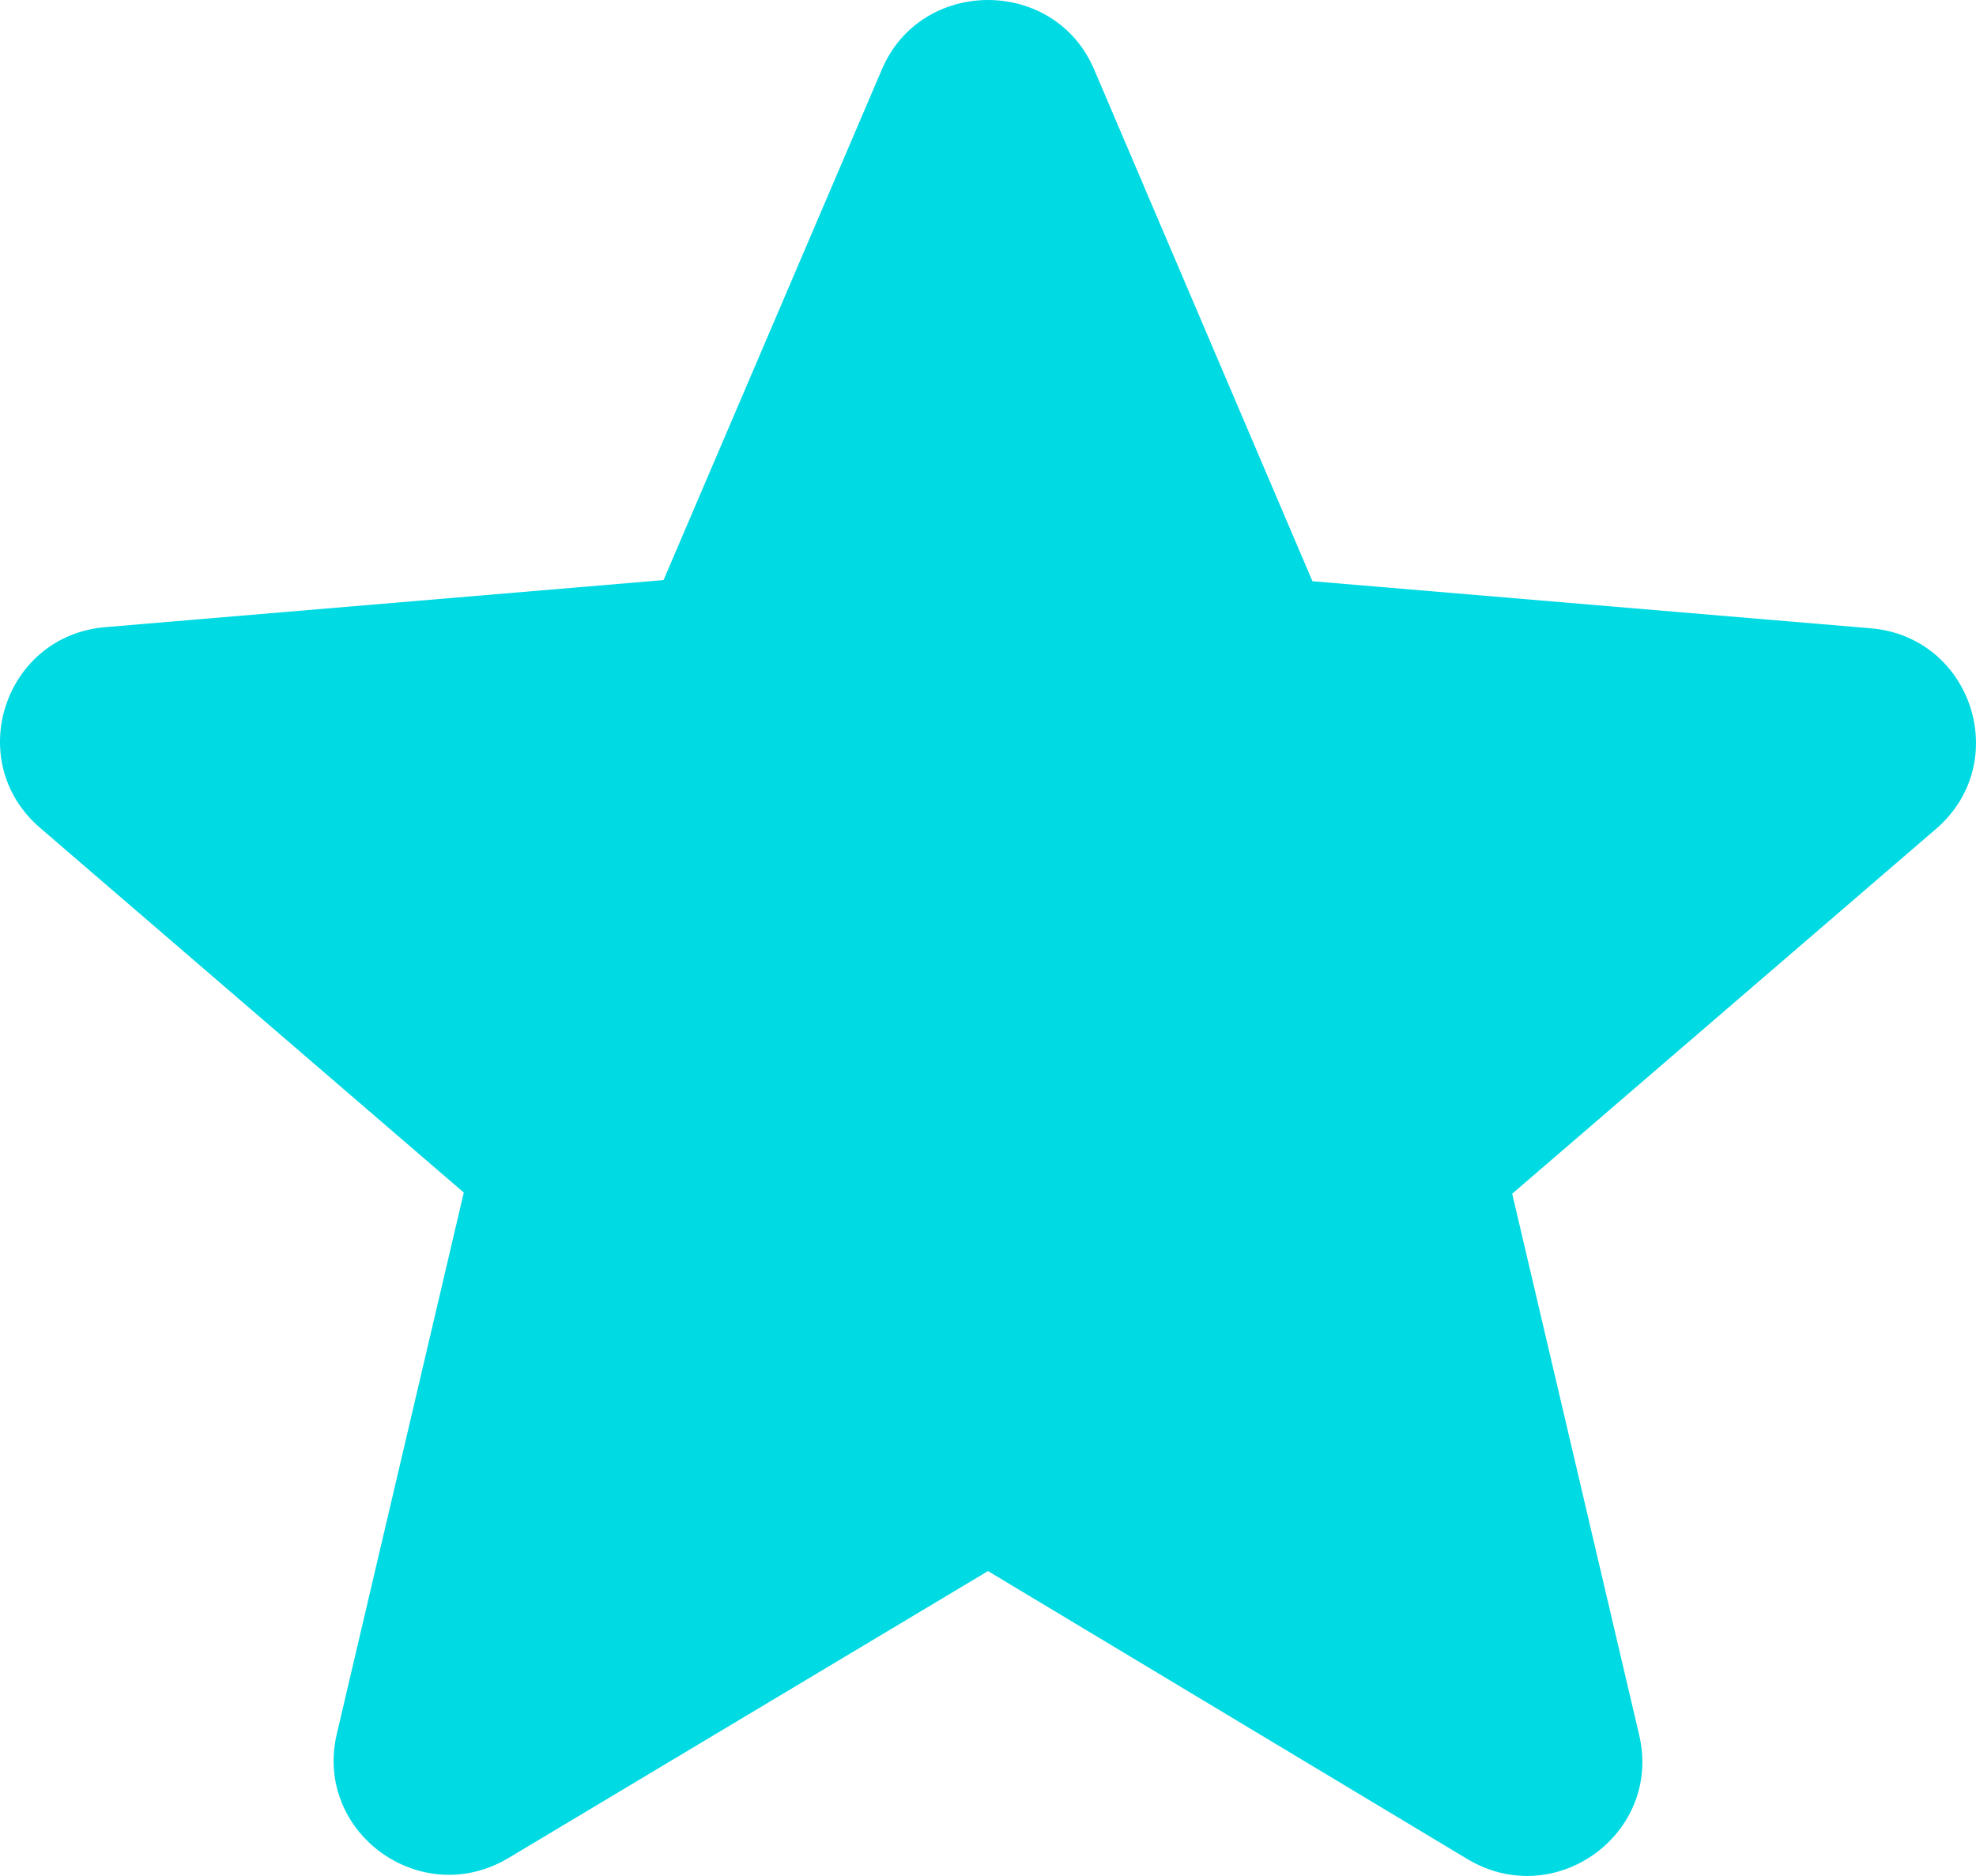 <svg width="119" height="113" viewBox="0 0 119 113" fill="none" xmlns="http://www.w3.org/2000/svg">
<path d="M59.5 94.634L88.357 111.975C93.641 115.153 100.108 110.455 98.717 104.514L91.069 71.904L116.587 49.934C121.246 45.927 118.743 38.327 112.624 37.843L79.039 35.011L65.897 4.197C63.533 -1.399 55.467 -1.399 53.103 4.197L39.961 34.942L6.376 37.774C0.257 38.258 -2.246 45.858 2.413 49.865L27.931 71.835L20.283 104.445C18.892 110.386 25.359 115.084 30.643 111.906L59.5 94.634Z" fill="#00DAE3"/>
</svg>
